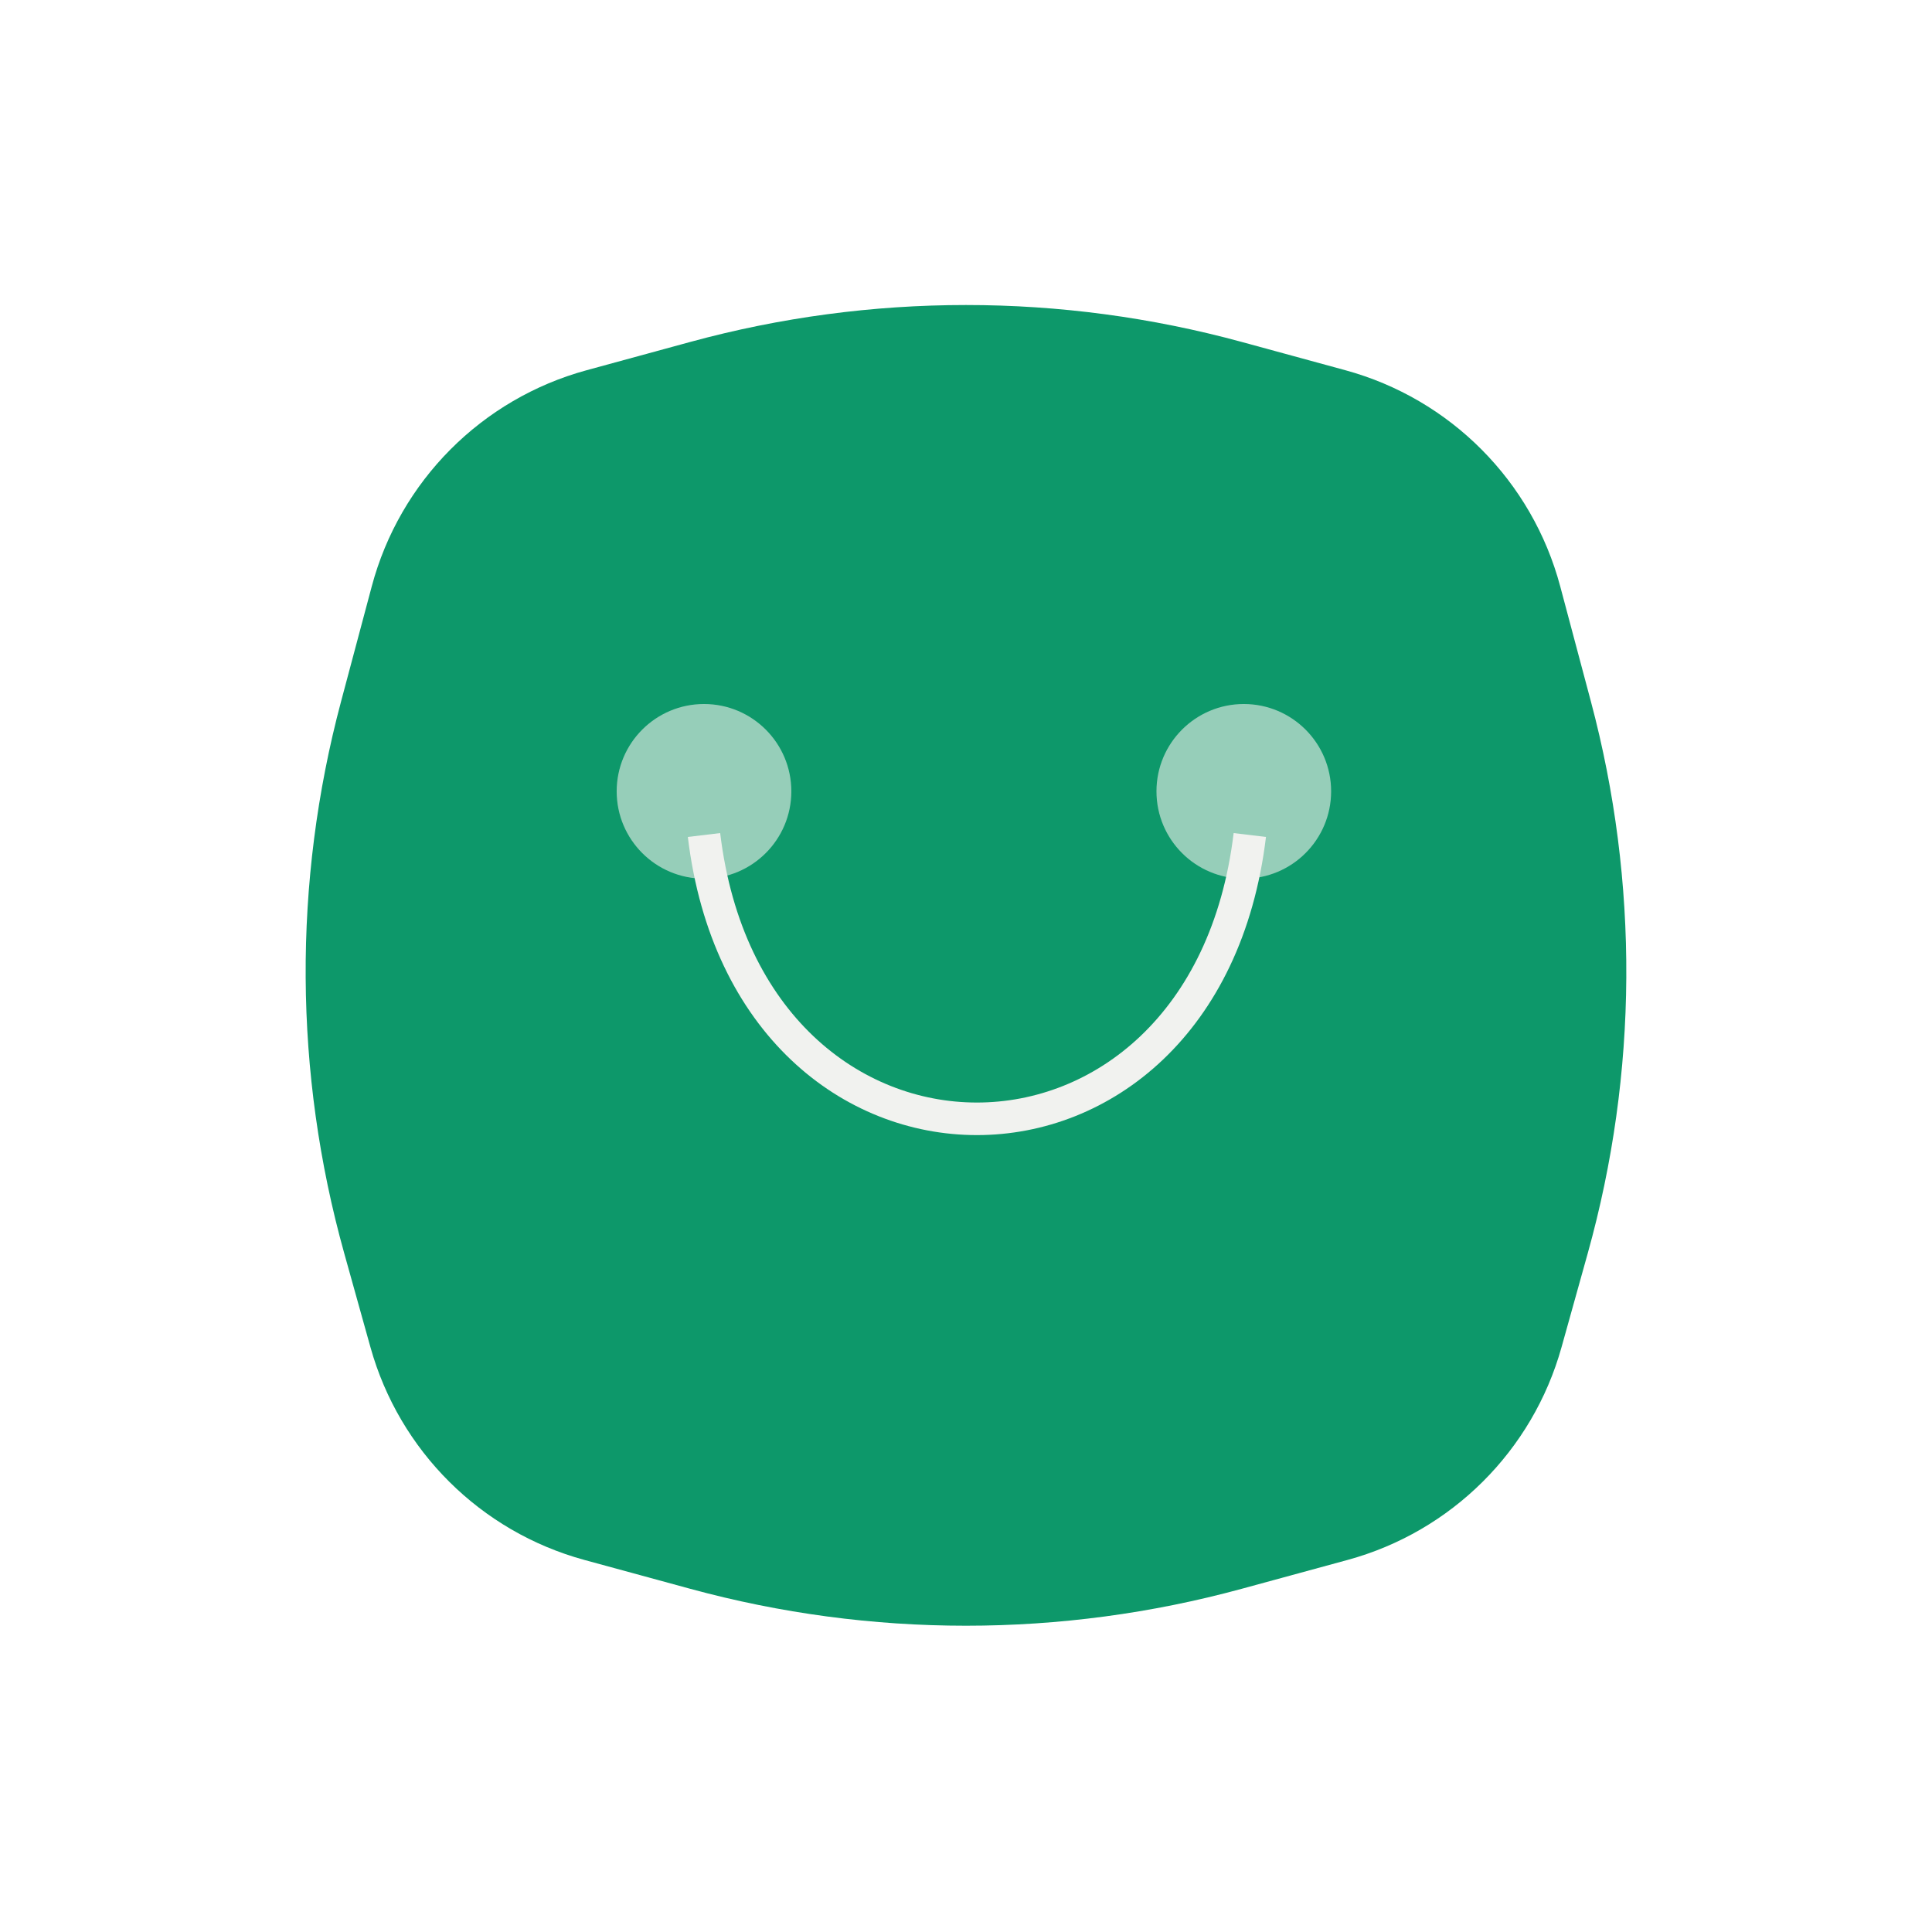 <svg width="89" height="89" viewBox="0 0 89 89" fill="none" xmlns="http://www.w3.org/2000/svg">
<g filter="url(#filter0_d_1_462)">
<path d="M17.126 22.01C18.418 17.165 22.189 13.373 27.026 12.054L31.797 10.752C40.113 8.484 48.885 8.484 57.201 10.752L61.973 12.054C66.81 13.373 70.581 17.165 71.873 22.01L73.288 27.319C75.51 35.651 75.46 44.427 73.142 52.733L71.934 57.061C70.602 61.835 66.858 65.557 62.077 66.861L57.201 68.19C48.885 70.458 40.113 70.458 31.797 68.19L26.922 66.861C22.14 65.557 18.397 61.835 17.065 57.061L15.857 52.733C13.539 44.427 13.488 35.651 15.71 27.319L17.126 22.01Z" fill="#0D986A"/>
</g>
<circle opacity="0.6" cx="32.431" cy="36.454" r="4.023" fill="#F1F2EF"/>
<circle opacity="0.6" cx="57.297" cy="36.454" r="4.023" fill="#F1F2EF"/>
<path d="M32.431 38.466C34.526 55.898 55.478 55.898 57.574 38.466" stroke="#F1F2EF" stroke-width="1.5"/>
<defs>
<filter id="filter0_d_1_462" x="0" y="0" width="88.998" height="89" filterUnits="userSpaceOnUse" color-interpolation-filters="sRGB">
<feFlood flood-opacity="0" result="BackgroundImageFix"/>
<feColorMatrix in="SourceAlpha" type="matrix" values="0 0 0 0 0 0 0 0 0 0 0 0 0 0 0 0 0 0 127 0" result="hardAlpha"/>
<feOffset dy="5"/>
<feGaussianBlur stdDeviation="7"/>
<feColorMatrix type="matrix" values="0 0 0 0 0.125 0 0 0 0 0.224 0 0 0 0 0.004 0 0 0 0.28 0"/>
<feBlend mode="multiply" in2="BackgroundImageFix" result="effect1_dropShadow_1_462"/>
<feBlend mode="normal" in="SourceGraphic" in2="effect1_dropShadow_1_462" result="shape"/>
</filter>
</defs>
</svg>
